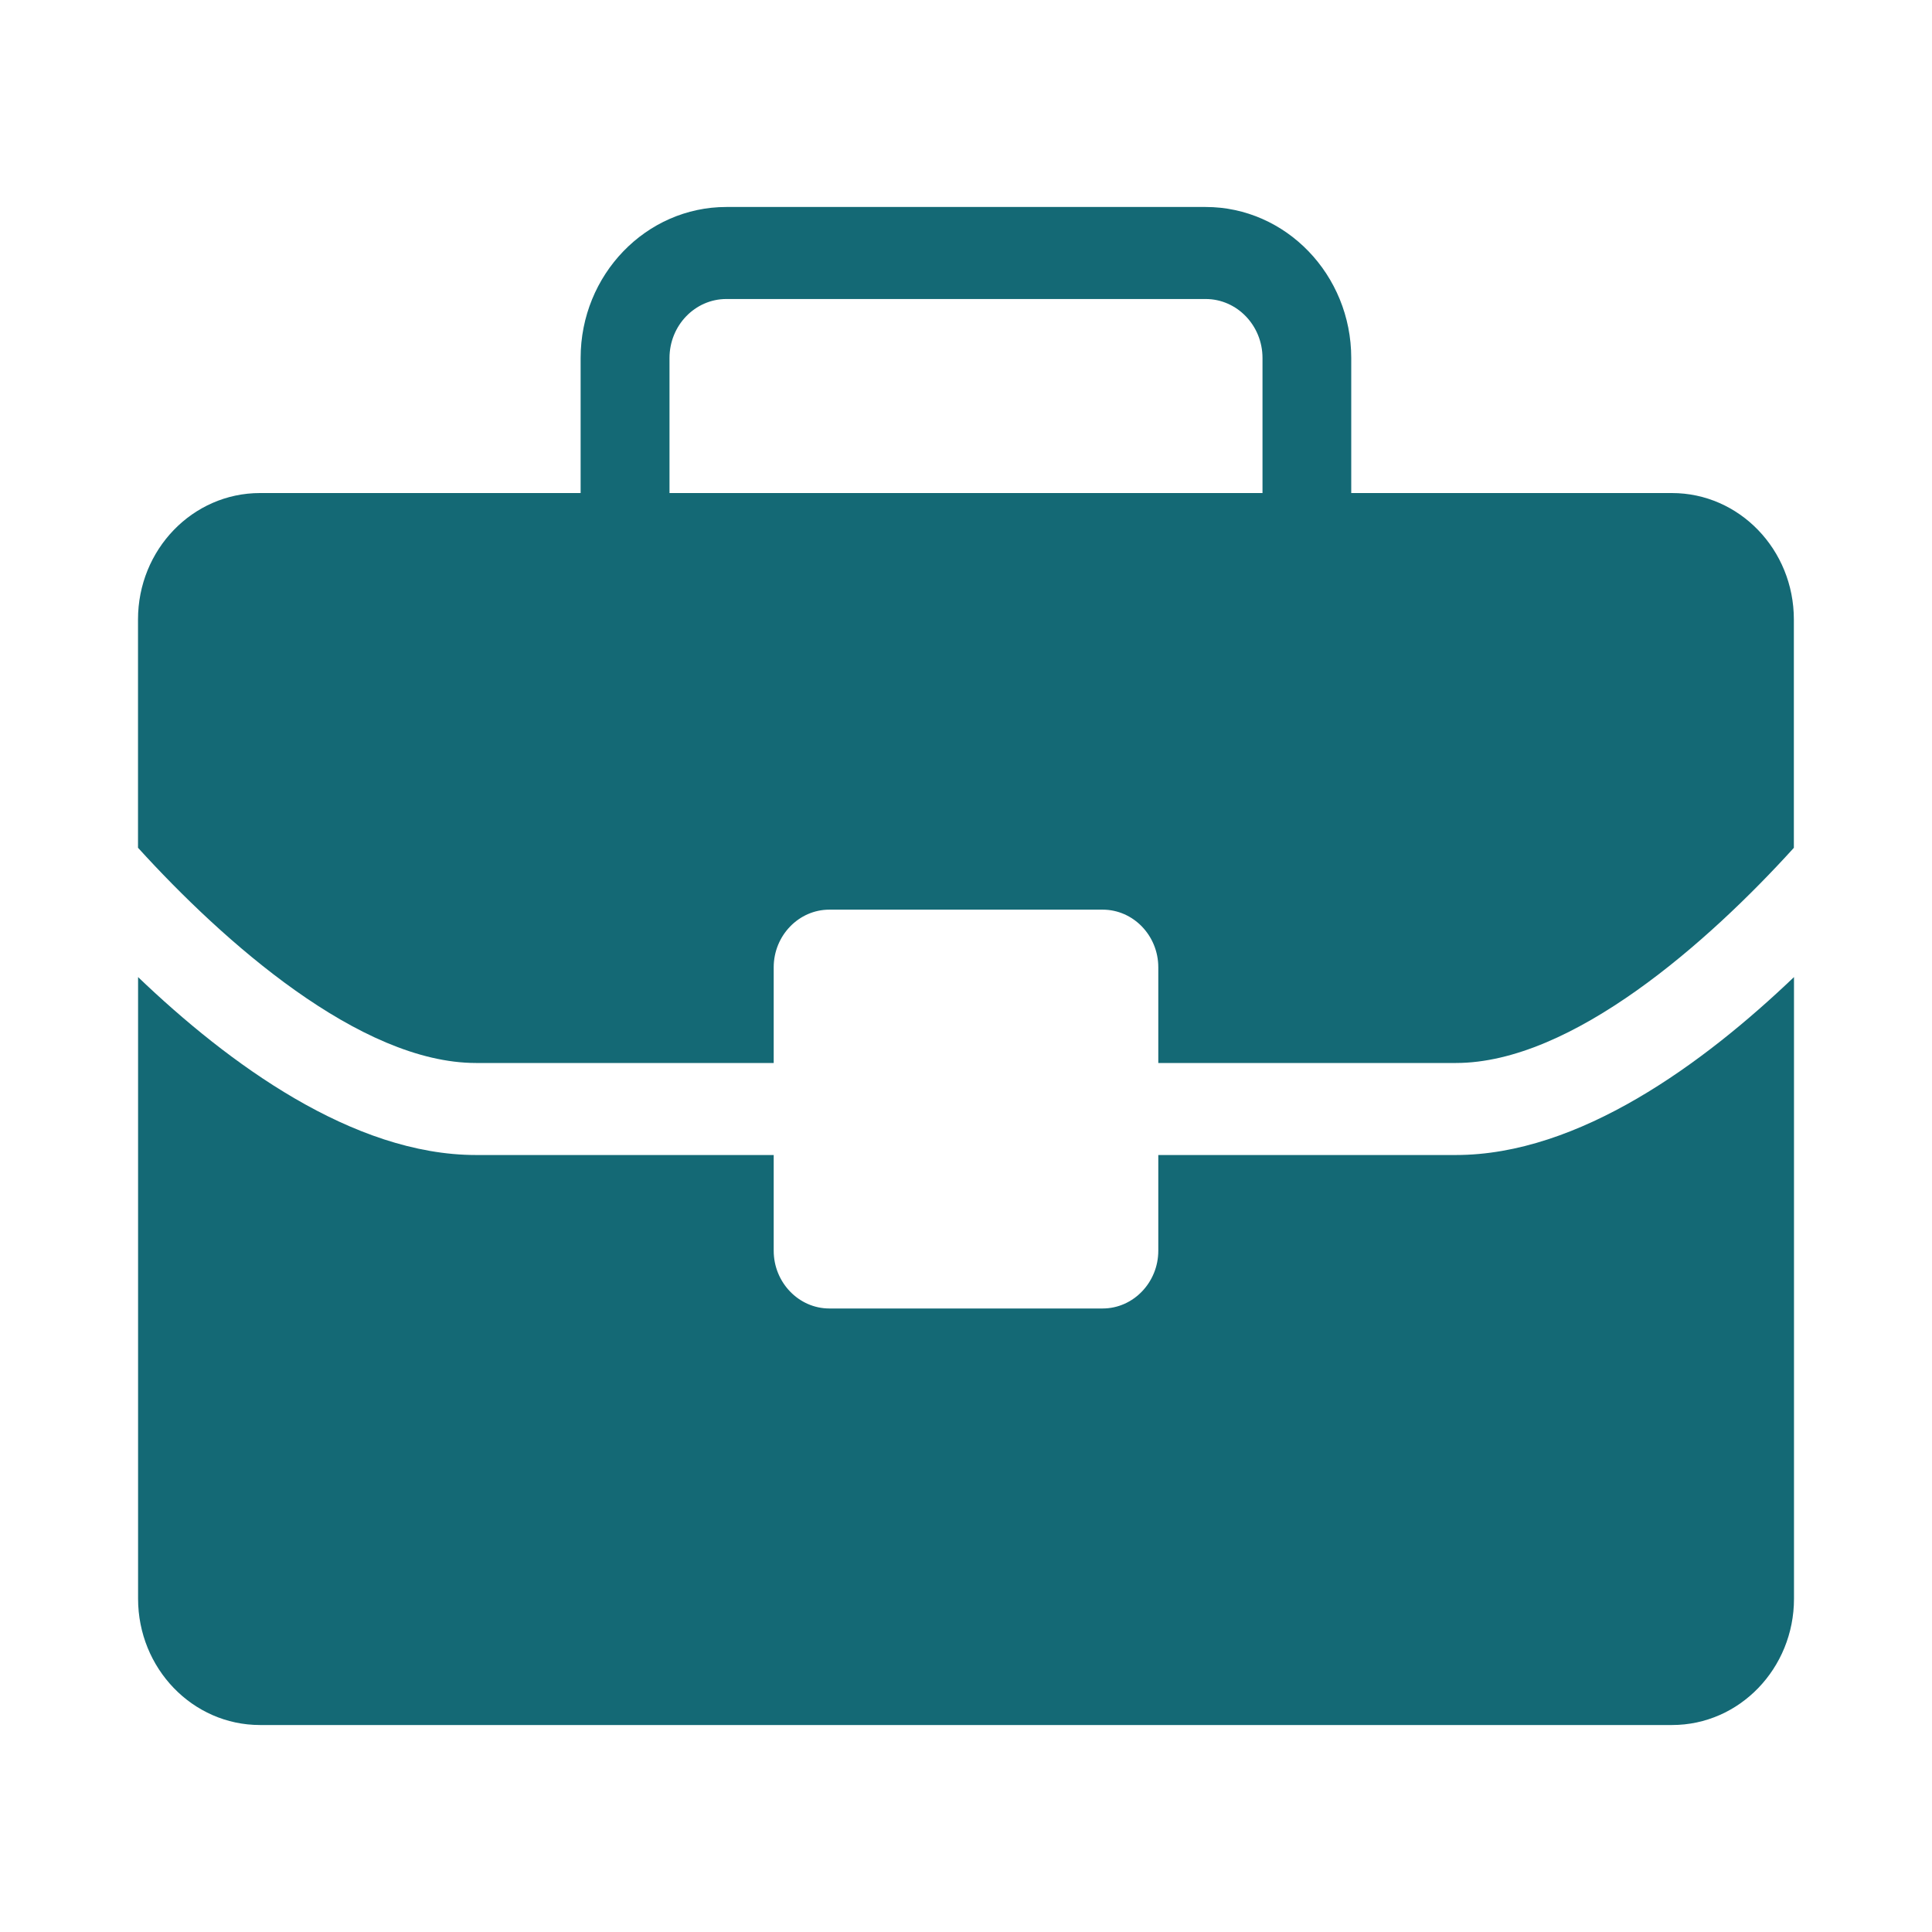 <svg width="30" height="30" viewBox="0 0 30 30" fill="none" xmlns="http://www.w3.org/2000/svg">
<path d="M7.392 16.506H12.014V15.02C12.014 14.528 12.403 14.125 12.878 14.125H17.122C17.598 14.125 17.986 14.528 17.986 15.02V16.506H22.607C24.412 16.506 26.533 14.623 27.855 13.165L27.855 9.619C27.855 8.534 27.007 7.656 25.962 7.656H20.982L20.982 5.559C20.982 4.266 19.966 3.214 18.721 3.214H11.279C10.031 3.214 9.016 4.267 9.016 5.559V7.656L4.037 7.656C2.991 7.656 2.143 8.534 2.143 9.619V13.164C3.468 14.622 5.589 16.506 7.392 16.506L7.392 16.506ZM10.396 5.559C10.396 5.054 10.792 4.643 11.279 4.643H18.721C19.208 4.643 19.604 5.054 19.604 5.559V7.656H10.396L10.396 5.559Z" fill="#146975"/>
<path d="M22.606 17.935H17.986V19.421C17.986 19.914 17.597 20.318 17.122 20.318H12.878C12.403 20.318 12.014 19.914 12.014 19.421V17.935H7.392C5.48 17.935 3.545 16.513 2.144 15.172V24.824C2.144 25.907 2.991 26.786 4.037 26.786H25.964C27.01 26.786 27.857 25.907 27.857 24.824V15.172C26.452 16.514 24.52 17.935 22.606 17.935H22.606Z" fill="#146975"/>
</svg>
